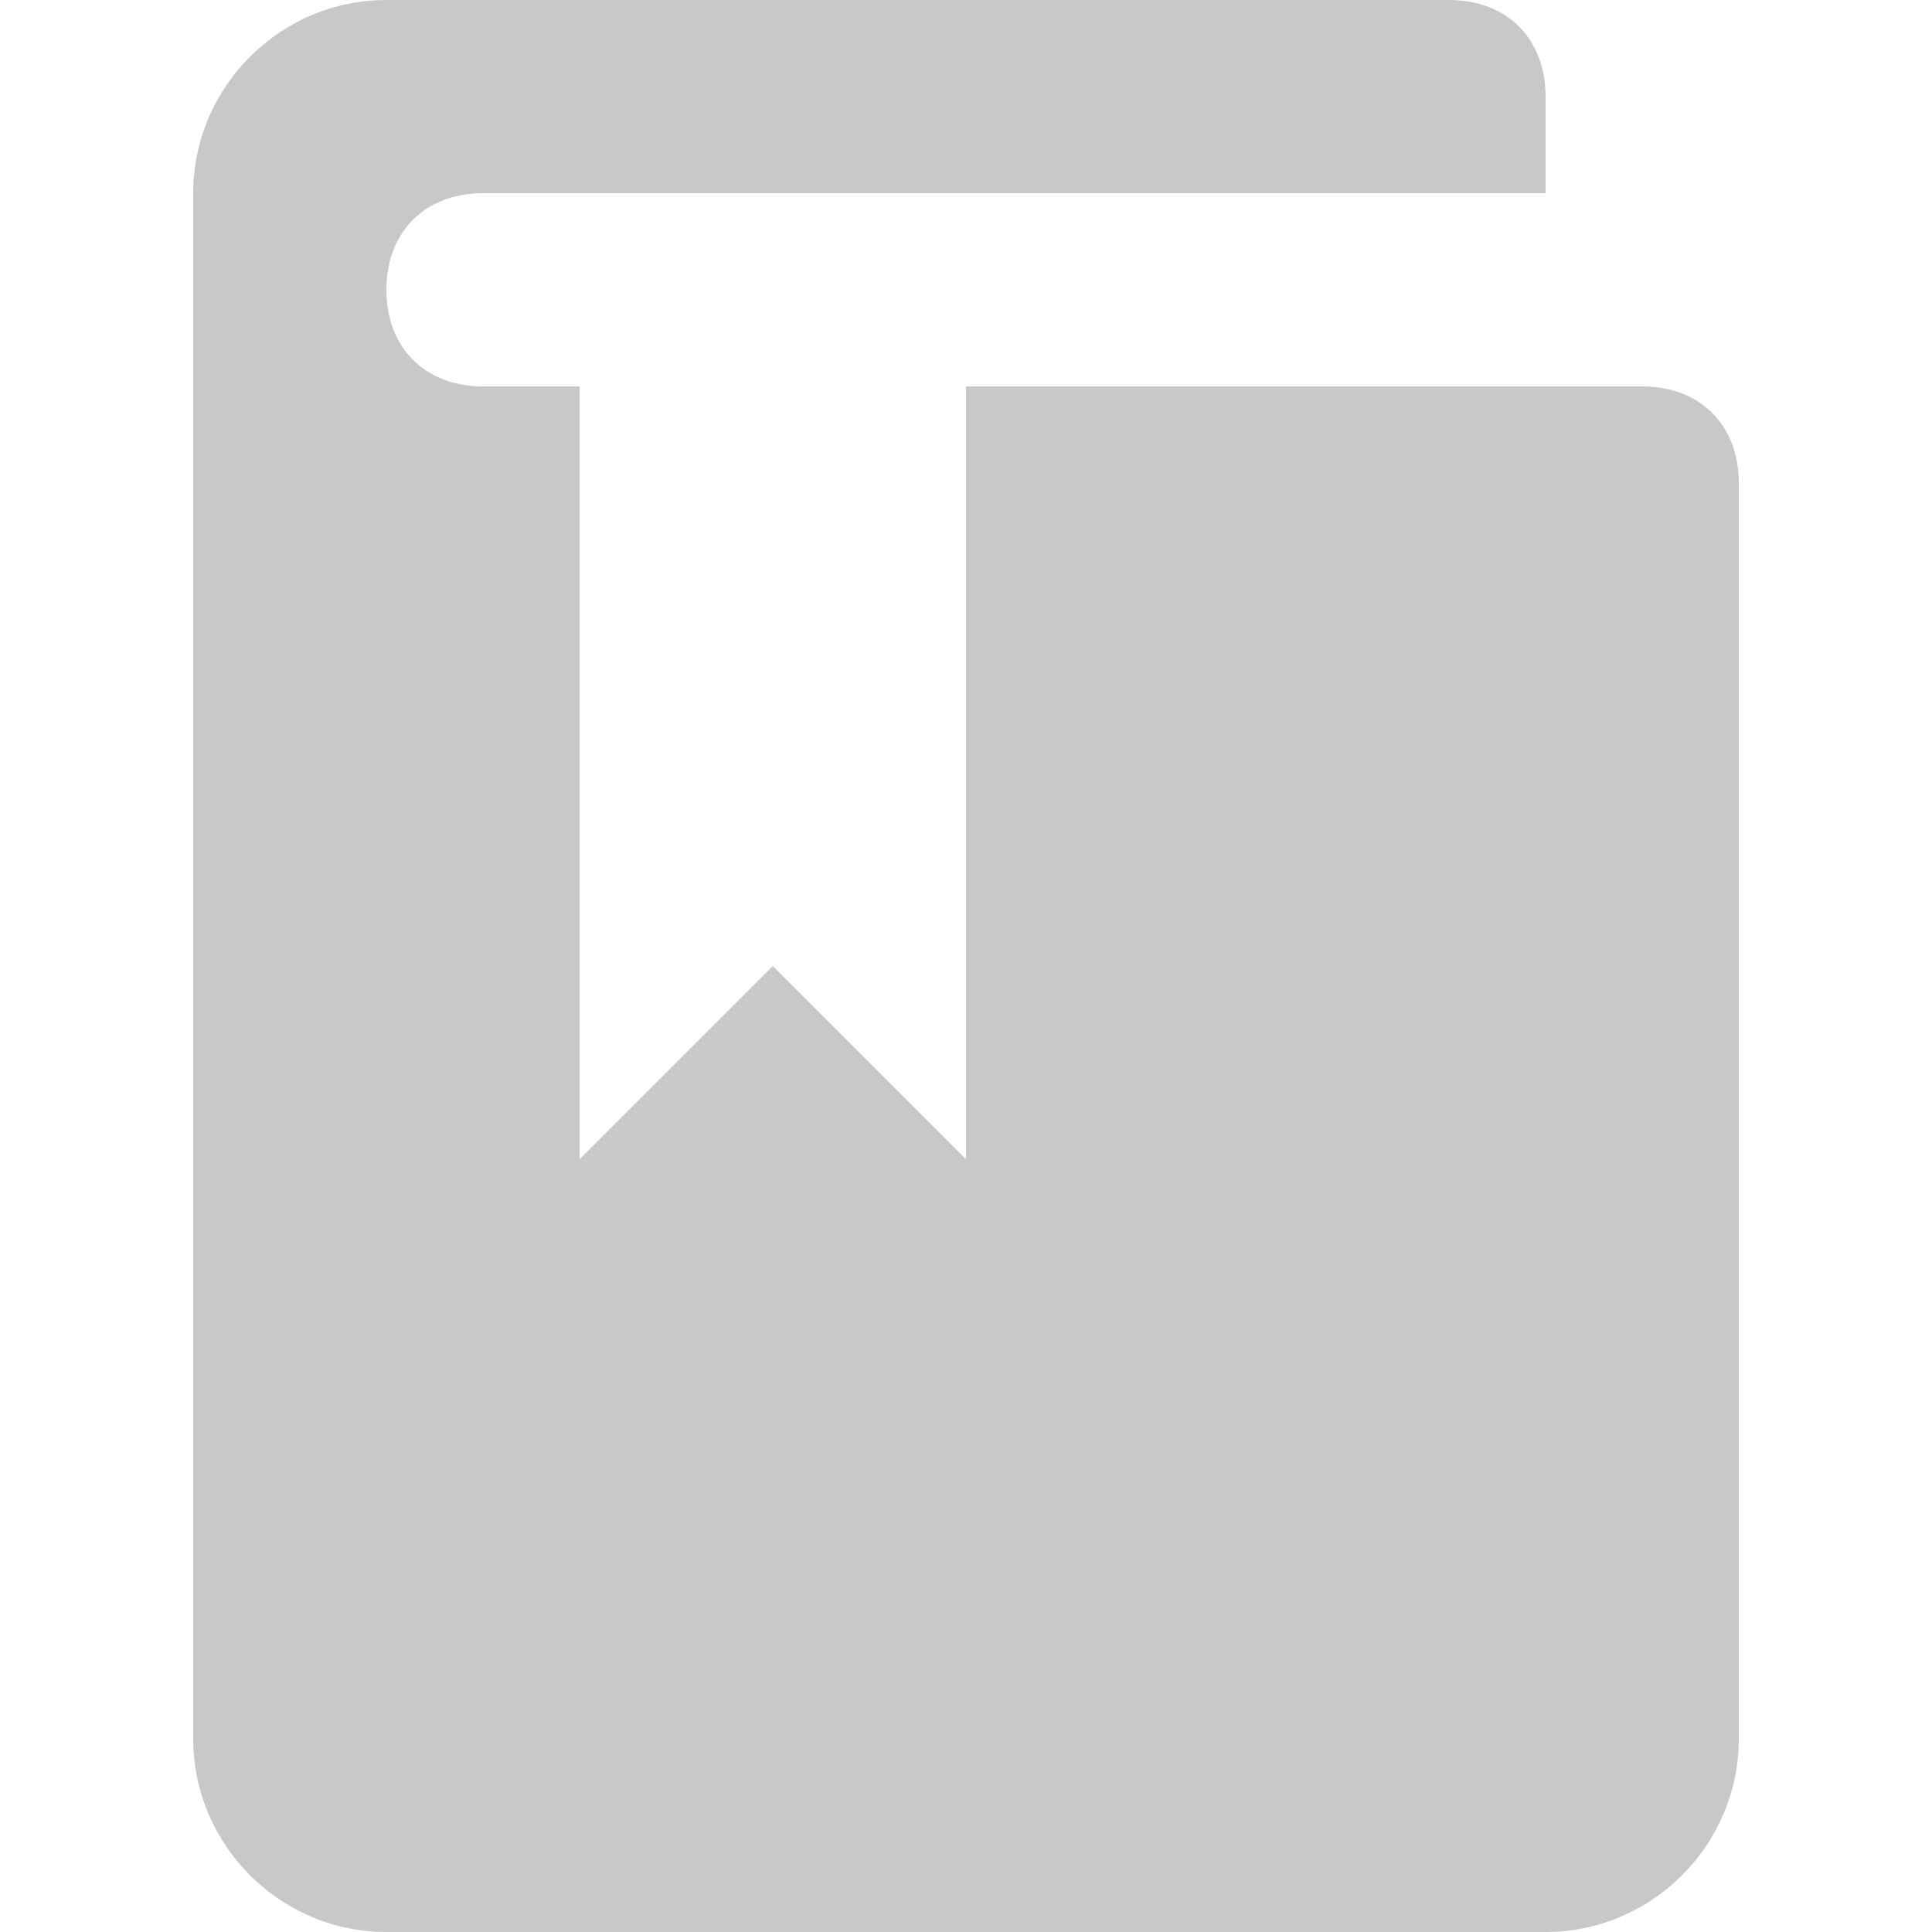 <?xml version="1.0" encoding="utf-8"?>
<!-- Generator: Adobe Illustrator 19.0.1, SVG Export Plug-In . SVG Version: 6.00 Build 0)  -->
<svg version="1.1" id="Слой_1" xmlns="http://www.w3.org/2000/svg" xmlns:xlink="http://www.w3.org/1999/xlink" x="0px" y="0px"
	 viewBox="-949 531 20 20" style="enable-background:new -949 531 20 20;" xml:space="preserve">
<style type="text/css">
	.st0{fill:#C9C8C8;}
</style>
<path class="st0" d="M-943,535h-1c-0.6,0-1-0.4-1-1s0.4-1,1-1h11v-1c0-0.6-0.4-1-1-1h-11c-1.1,0-2,0.9-2,2v16c0,1.1,0.9,2,2,2h12
	c1.1,0,2-0.9,2-2v-13c0-0.6-0.4-1-1-1h-7v8l-2-2l-2,2V535z"/>
</svg>

